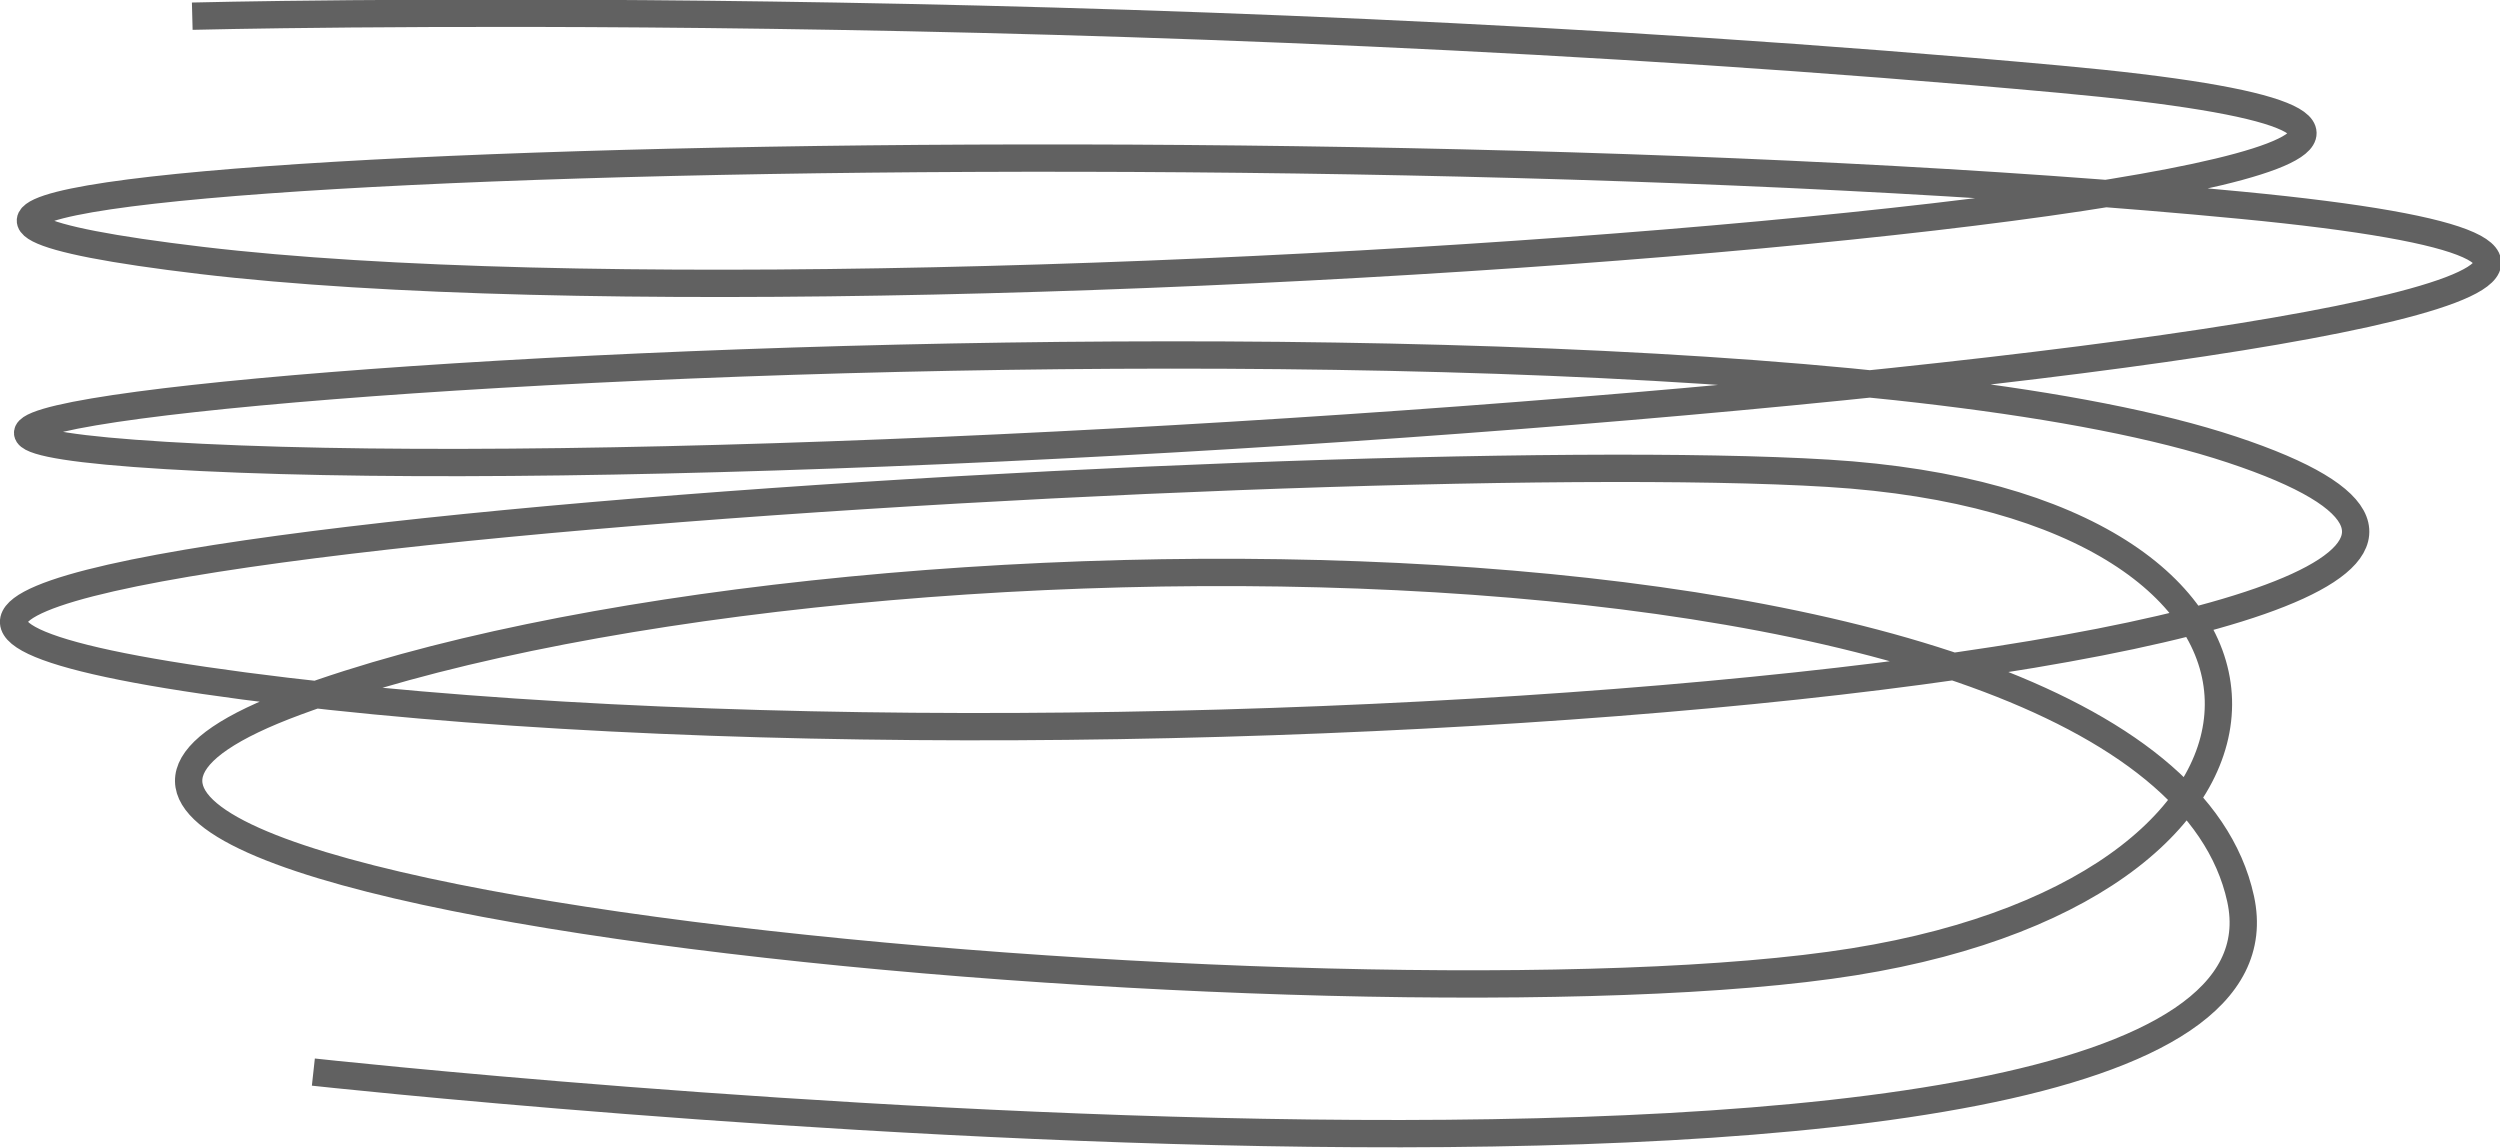 <svg width="21.78mm" height="10mm" version="1.1" viewBox="0 0 21.78 10" xmlns="http://www.w3.org/2000/svg" xmlns:xlink="http://www.w3.org/1999/xlink">
 <g transform="translate(-44.82 -16.79)">
  <path d="m47.55 26.13s17.54 1.922 16.79-1.51c-0.75-3.432-12.3-3.432-16.94-1.716-4.648 1.716 9.297 2.952 13.57 2.265 4.273-0.686 4.273-3.982-0.225-4.256-4.498-0.275-21.59 0.824-13.8 1.853 7.797 1.03 22.49-0.343 17.32-2.059-5.173-1.716-24.74-0.275-17.69 0.068 7.047 0.343 26.32-1.373 17.77-2.197-8.547-0.824-24.14-0.275-17.77 0.481s24.44-0.824 16.19-1.579-16.27-0.549-16.27-0.549" fill="none" opacity=".999" stroke="#616161" stroke-width=".238px"/>
 </g>
</svg>
